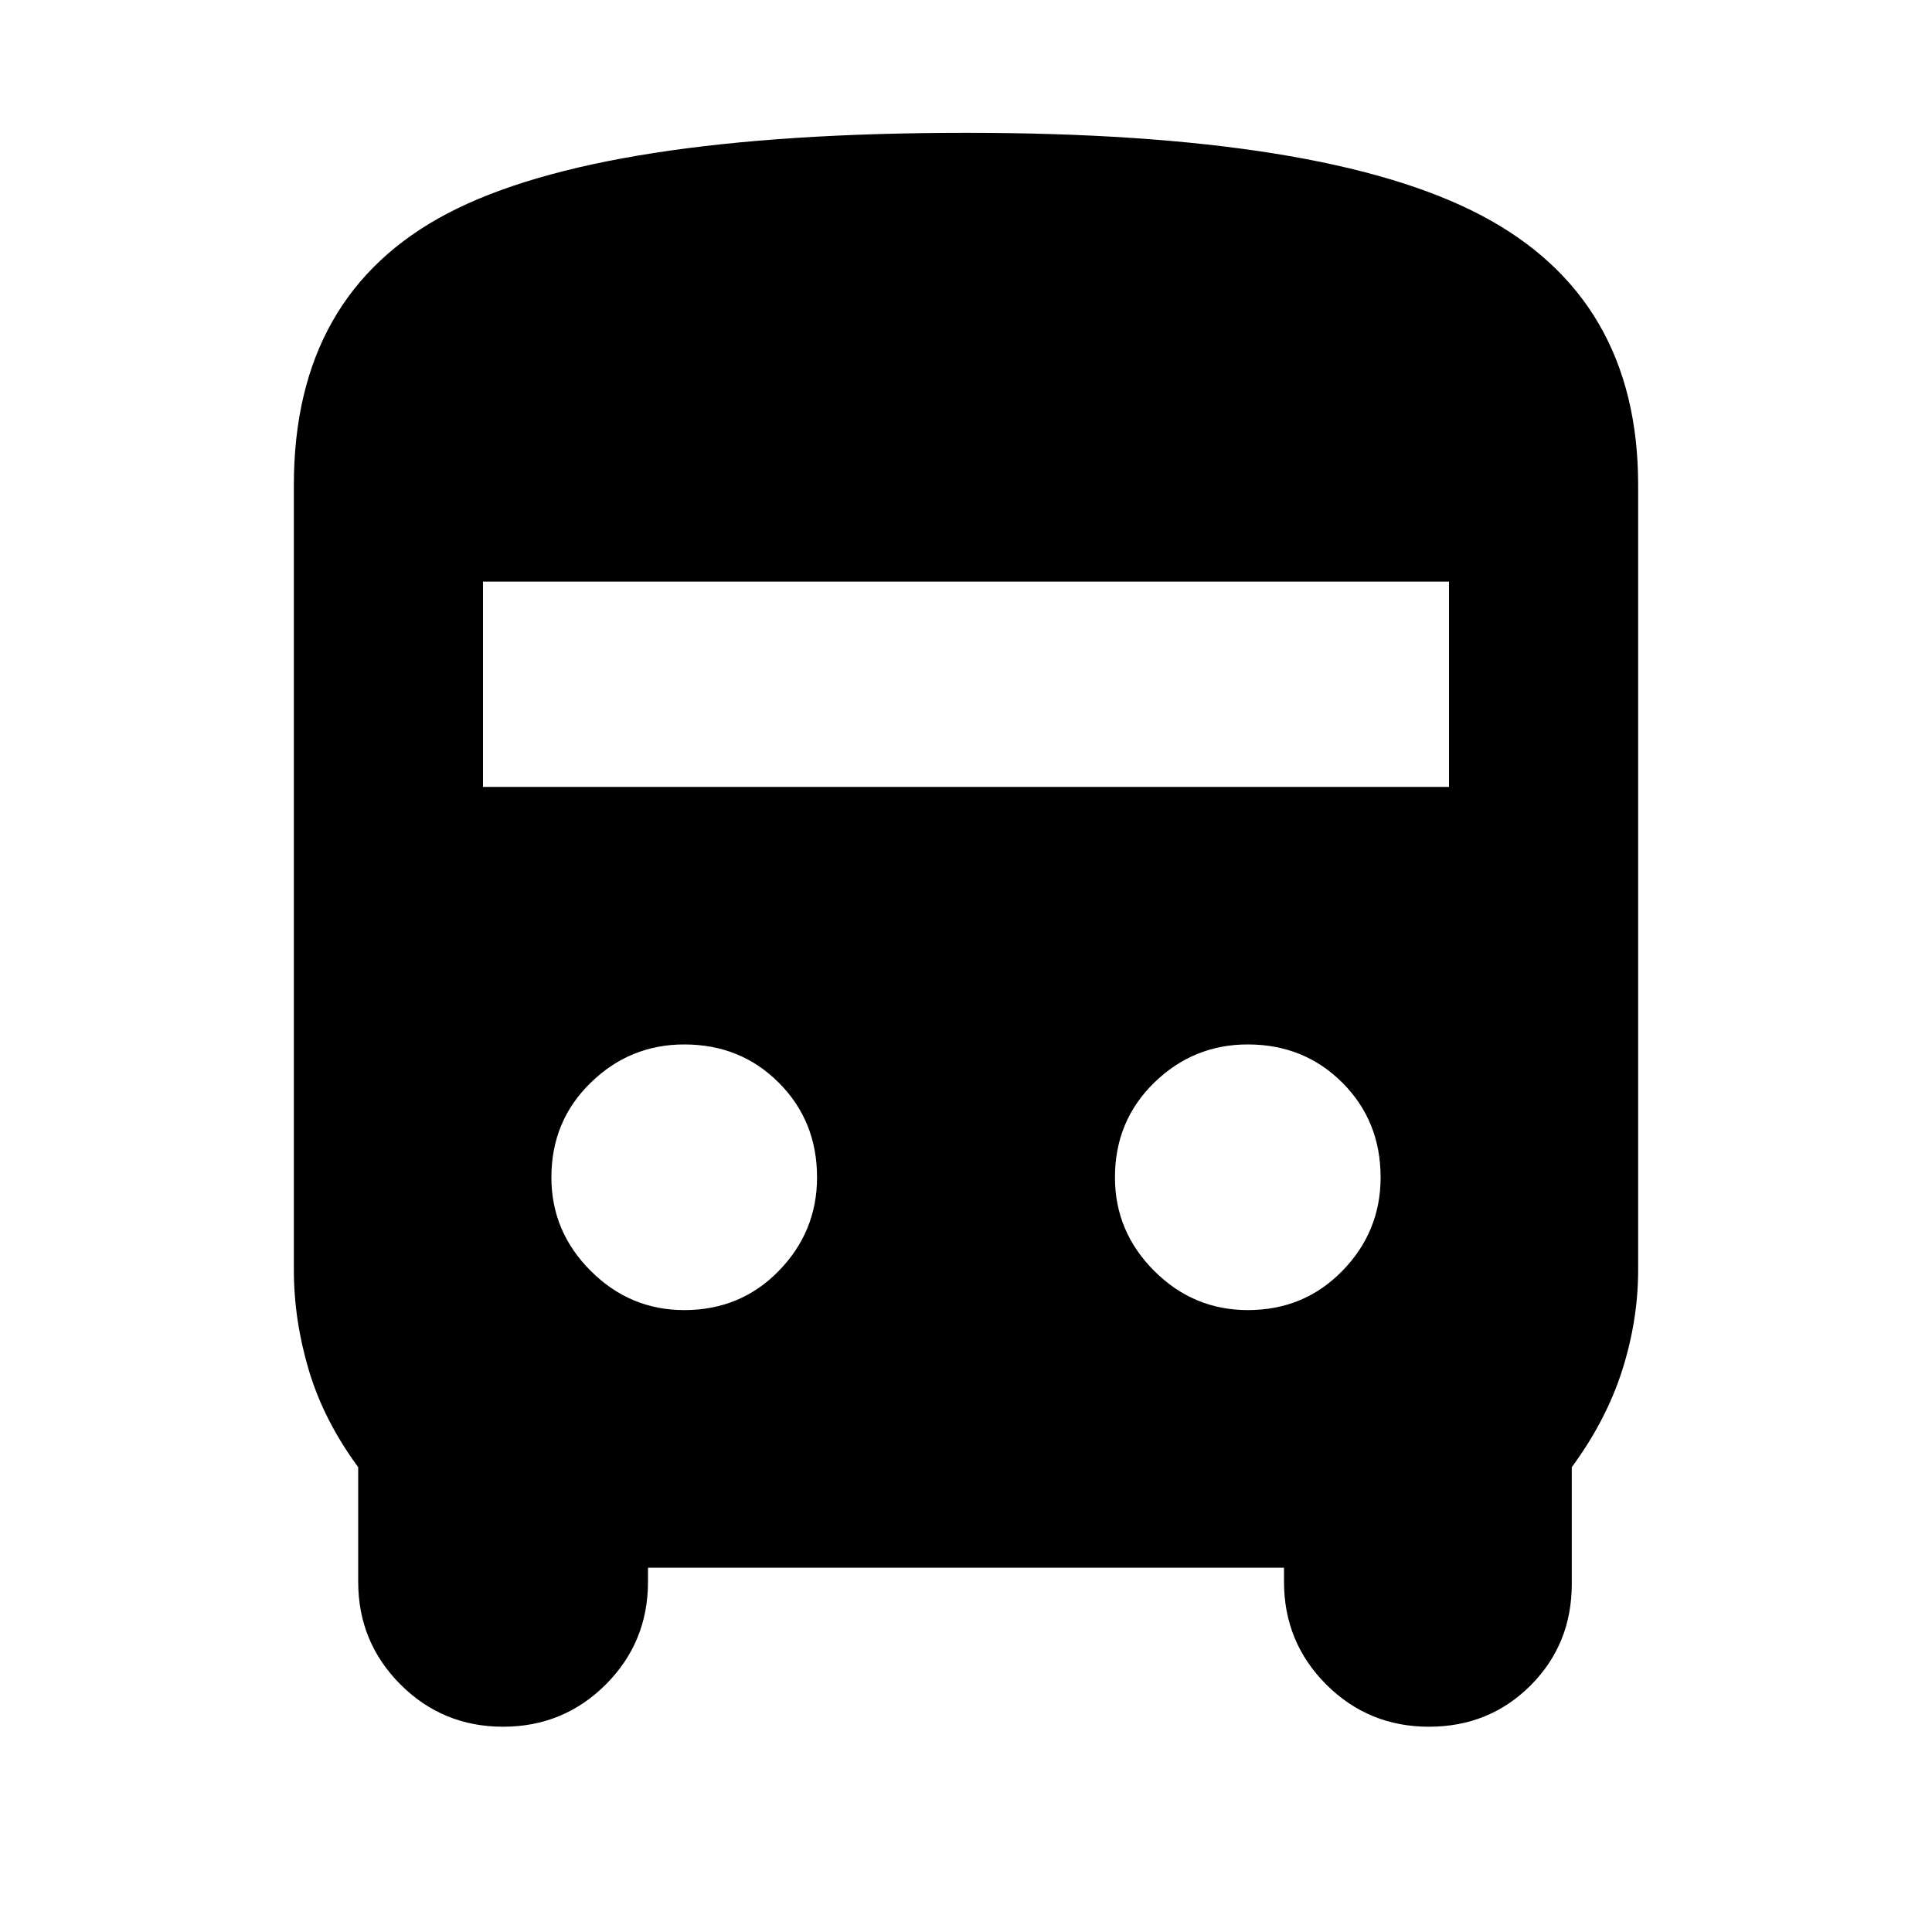 <svg xmlns="http://www.w3.org/2000/svg" height="20" width="20"><path d="M5.208 17.875Q4.583 17.875 4.146 17.438Q3.708 17 3.708 16.375V15.188Q3.354 14.708 3.198 14.188Q3.042 13.667 3.042 13.146V5.021Q3.042 3.042 4.635 2.208Q6.229 1.375 10 1.375Q13.708 1.375 15.333 2.229Q16.958 3.083 16.958 5.021V13.146Q16.958 13.667 16.792 14.188Q16.625 14.708 16.271 15.188V16.396Q16.271 17.021 15.844 17.448Q15.417 17.875 14.792 17.875Q14.167 17.875 13.729 17.438Q13.292 17 13.292 16.375V16.229H6.708V16.375Q6.708 17 6.271 17.438Q5.833 17.875 5.208 17.875ZM5 8.146H15V6.021H5ZM7.083 13.562Q7.667 13.562 8.062 13.156Q8.458 12.75 8.458 12.188Q8.458 11.604 8.062 11.208Q7.667 10.812 7.083 10.812Q6.521 10.812 6.115 11.208Q5.708 11.604 5.708 12.188Q5.708 12.75 6.115 13.156Q6.521 13.562 7.083 13.562ZM12.917 13.562Q13.5 13.562 13.896 13.156Q14.292 12.75 14.292 12.188Q14.292 11.604 13.896 11.208Q13.5 10.812 12.917 10.812Q12.354 10.812 11.948 11.208Q11.542 11.604 11.542 12.188Q11.542 12.75 11.948 13.156Q12.354 13.562 12.917 13.562Z"/></svg>
